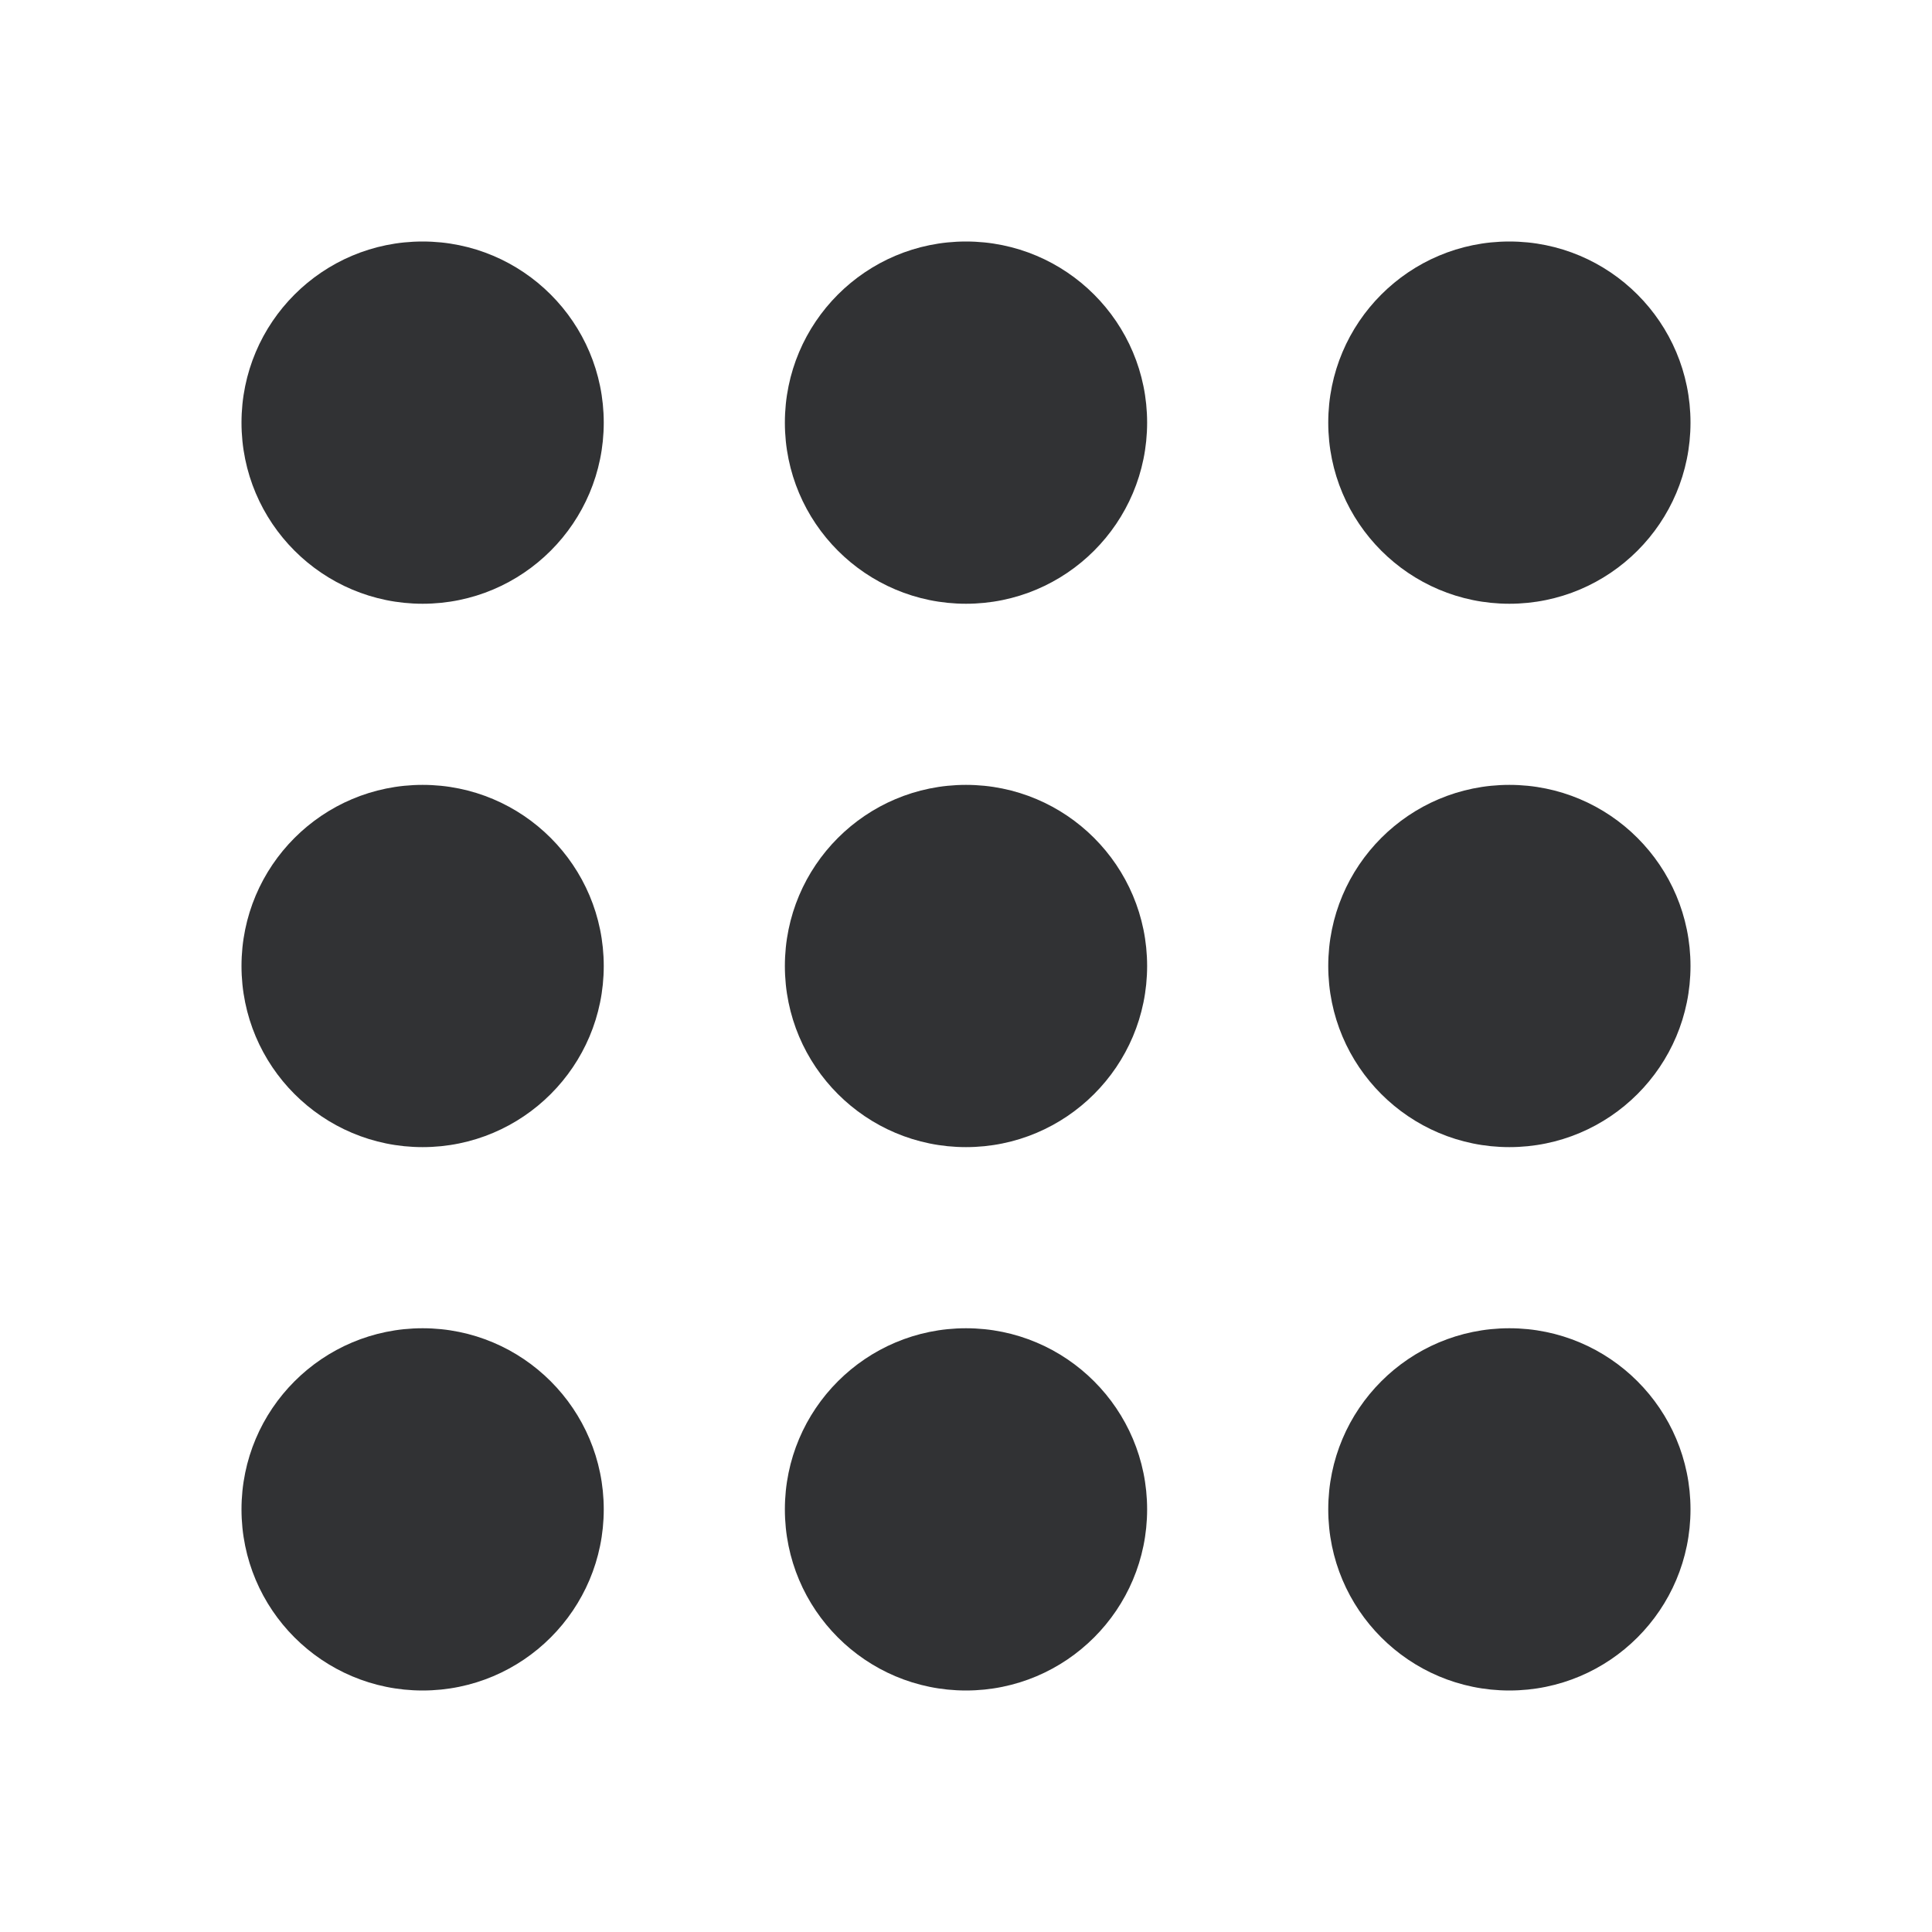 <svg width="24" height="24" viewBox="0 0 24 24" fill="none" xmlns="http://www.w3.org/2000/svg">
<path fill-rule="evenodd" clip-rule="evenodd" d="M7.5 5.25C7.5 6.493 6.493 7.5 5.25 7.5C4.007 7.5 3 6.493 3 5.25C3 4.007 4.007 3 5.25 3C6.493 3 7.5 4.007 7.5 5.25ZM7.5 18.75C7.5 19.993 6.493 21 5.25 21C4.007 21 3 19.993 3 18.75C3 17.507 4.007 16.5 5.25 16.5C6.493 16.5 7.5 17.507 7.5 18.75ZM5.25 14.25C6.493 14.25 7.5 13.243 7.5 12C7.5 10.757 6.493 9.75 5.25 9.75C4.007 9.75 3 10.757 3 12C3 13.243 4.007 14.25 5.25 14.25ZM14.25 5.25C14.25 6.493 13.243 7.5 12 7.5C10.757 7.5 9.75 6.493 9.75 5.25C9.75 4.007 10.757 3 12 3C13.243 3 14.25 4.007 14.25 5.25ZM12 21C13.243 21 14.25 19.993 14.25 18.75C14.25 17.507 13.243 16.5 12 16.5C10.757 16.5 9.75 17.507 9.75 18.75C9.75 19.993 10.757 21 12 21ZM14.25 12C14.25 13.243 13.243 14.25 12 14.25C10.757 14.25 9.75 13.243 9.75 12C9.75 10.757 10.757 9.75 12 9.75C13.243 9.75 14.25 10.757 14.25 12ZM18.75 7.5C19.993 7.5 21 6.493 21 5.25C21 4.007 19.993 3 18.75 3C17.507 3 16.5 4.007 16.5 5.25C16.5 6.493 17.507 7.5 18.75 7.5ZM21 18.75C21 19.993 19.993 21 18.75 21C17.507 21 16.5 19.993 16.5 18.75C16.5 17.507 17.507 16.5 18.75 16.5C19.993 16.5 21 17.507 21 18.75ZM18.75 14.25C19.993 14.25 21 13.243 21 12C21 10.757 19.993 9.75 18.75 9.75C17.507 9.75 16.5 10.757 16.5 12C16.5 13.243 17.507 14.25 18.75 14.25Z" fill="#313234"/>
</svg>
